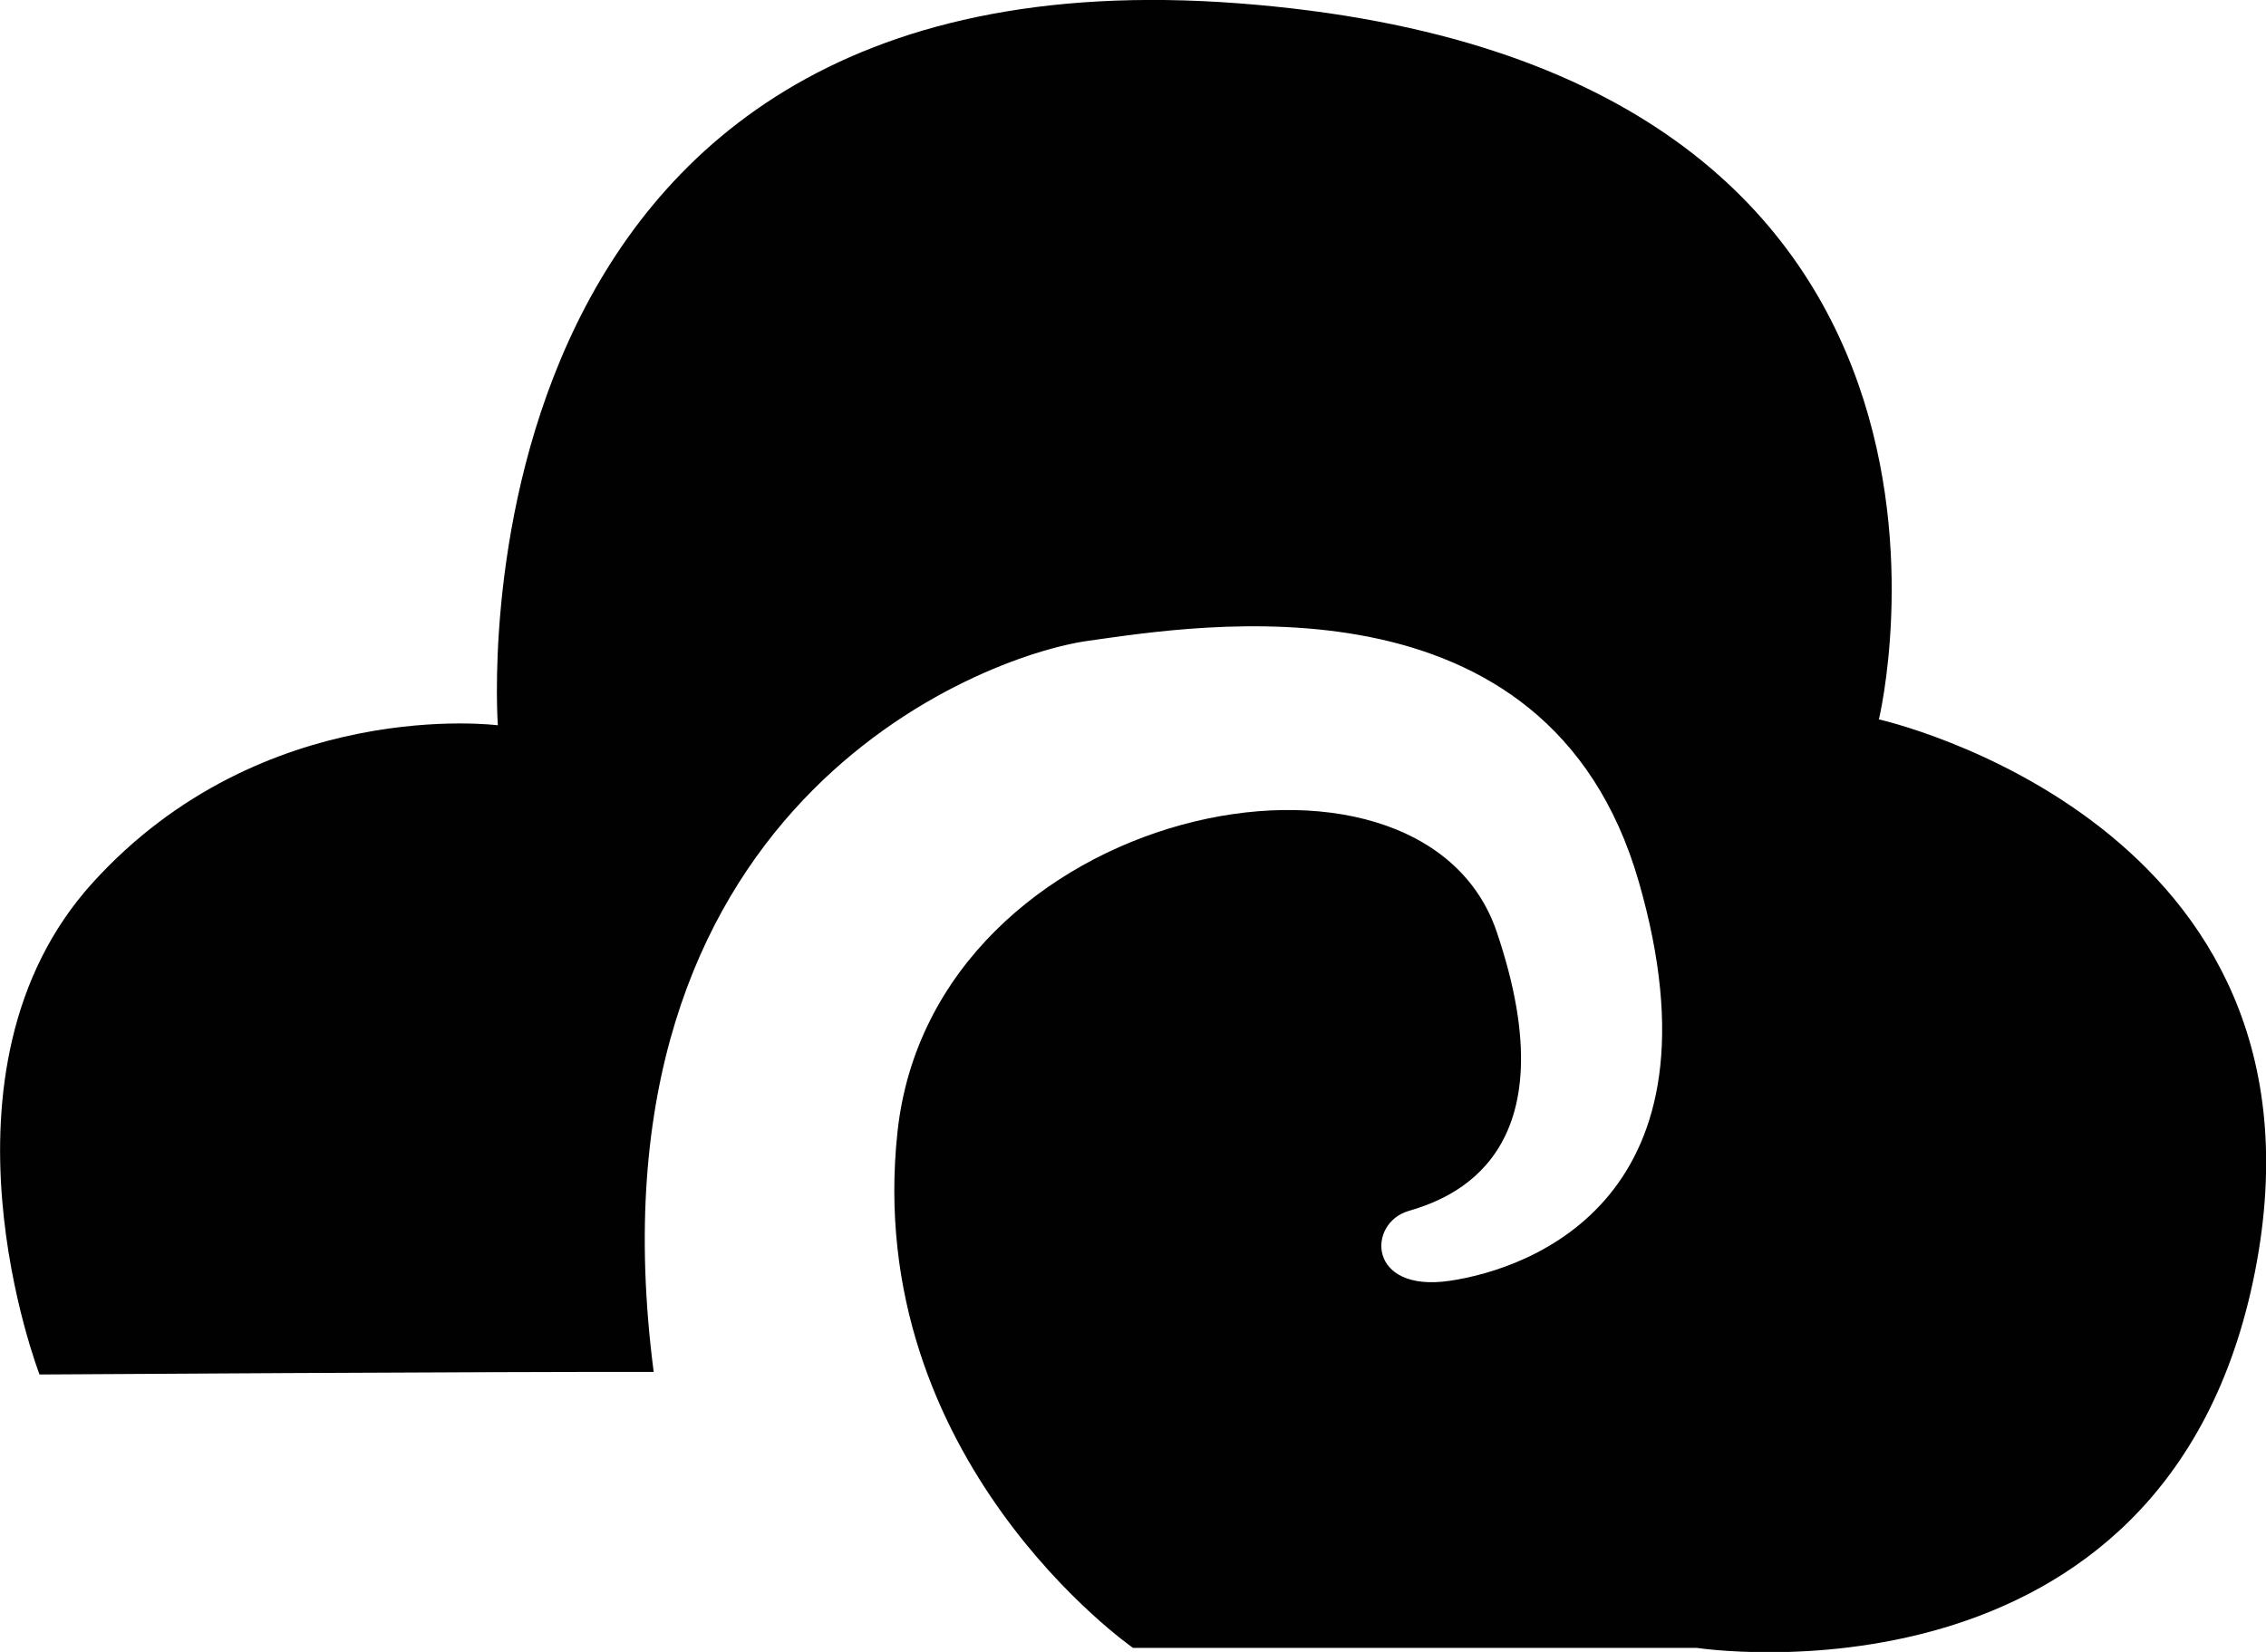 <svg width="48" height="35" viewBox="0 0 48 35" fill="none" xmlns="http://www.w3.org/2000/svg">
<path d="M0.837 29.122C0.837 29.122 -1.65 22.692 1.96 18.706C5.571 14.721 10.546 15.367 10.546 15.367C10.546 15.367 9.302 -1.215 26.232 0.07C43.161 1.354 39.8 15.242 39.8 15.242C39.8 15.242 49.636 17.43 47.767 26.943C45.898 36.456 35.94 34.914 35.94 34.914H24C24 34.914 18.264 30.928 19.011 23.984C19.757 17.041 30.091 14.985 31.704 19.742C33.317 24.498 30.709 25.401 29.835 25.658C28.96 25.915 28.96 27.394 30.709 27.137C32.45 26.88 36.641 25.362 34.712 18.675C32.782 11.988 25.357 13.257 23.058 13.576C20.752 13.895 12.294 17.11 13.847 29.068C10.425 29.06 0.837 29.122 0.837 29.122Z" fill="#010101"/>
</svg>

